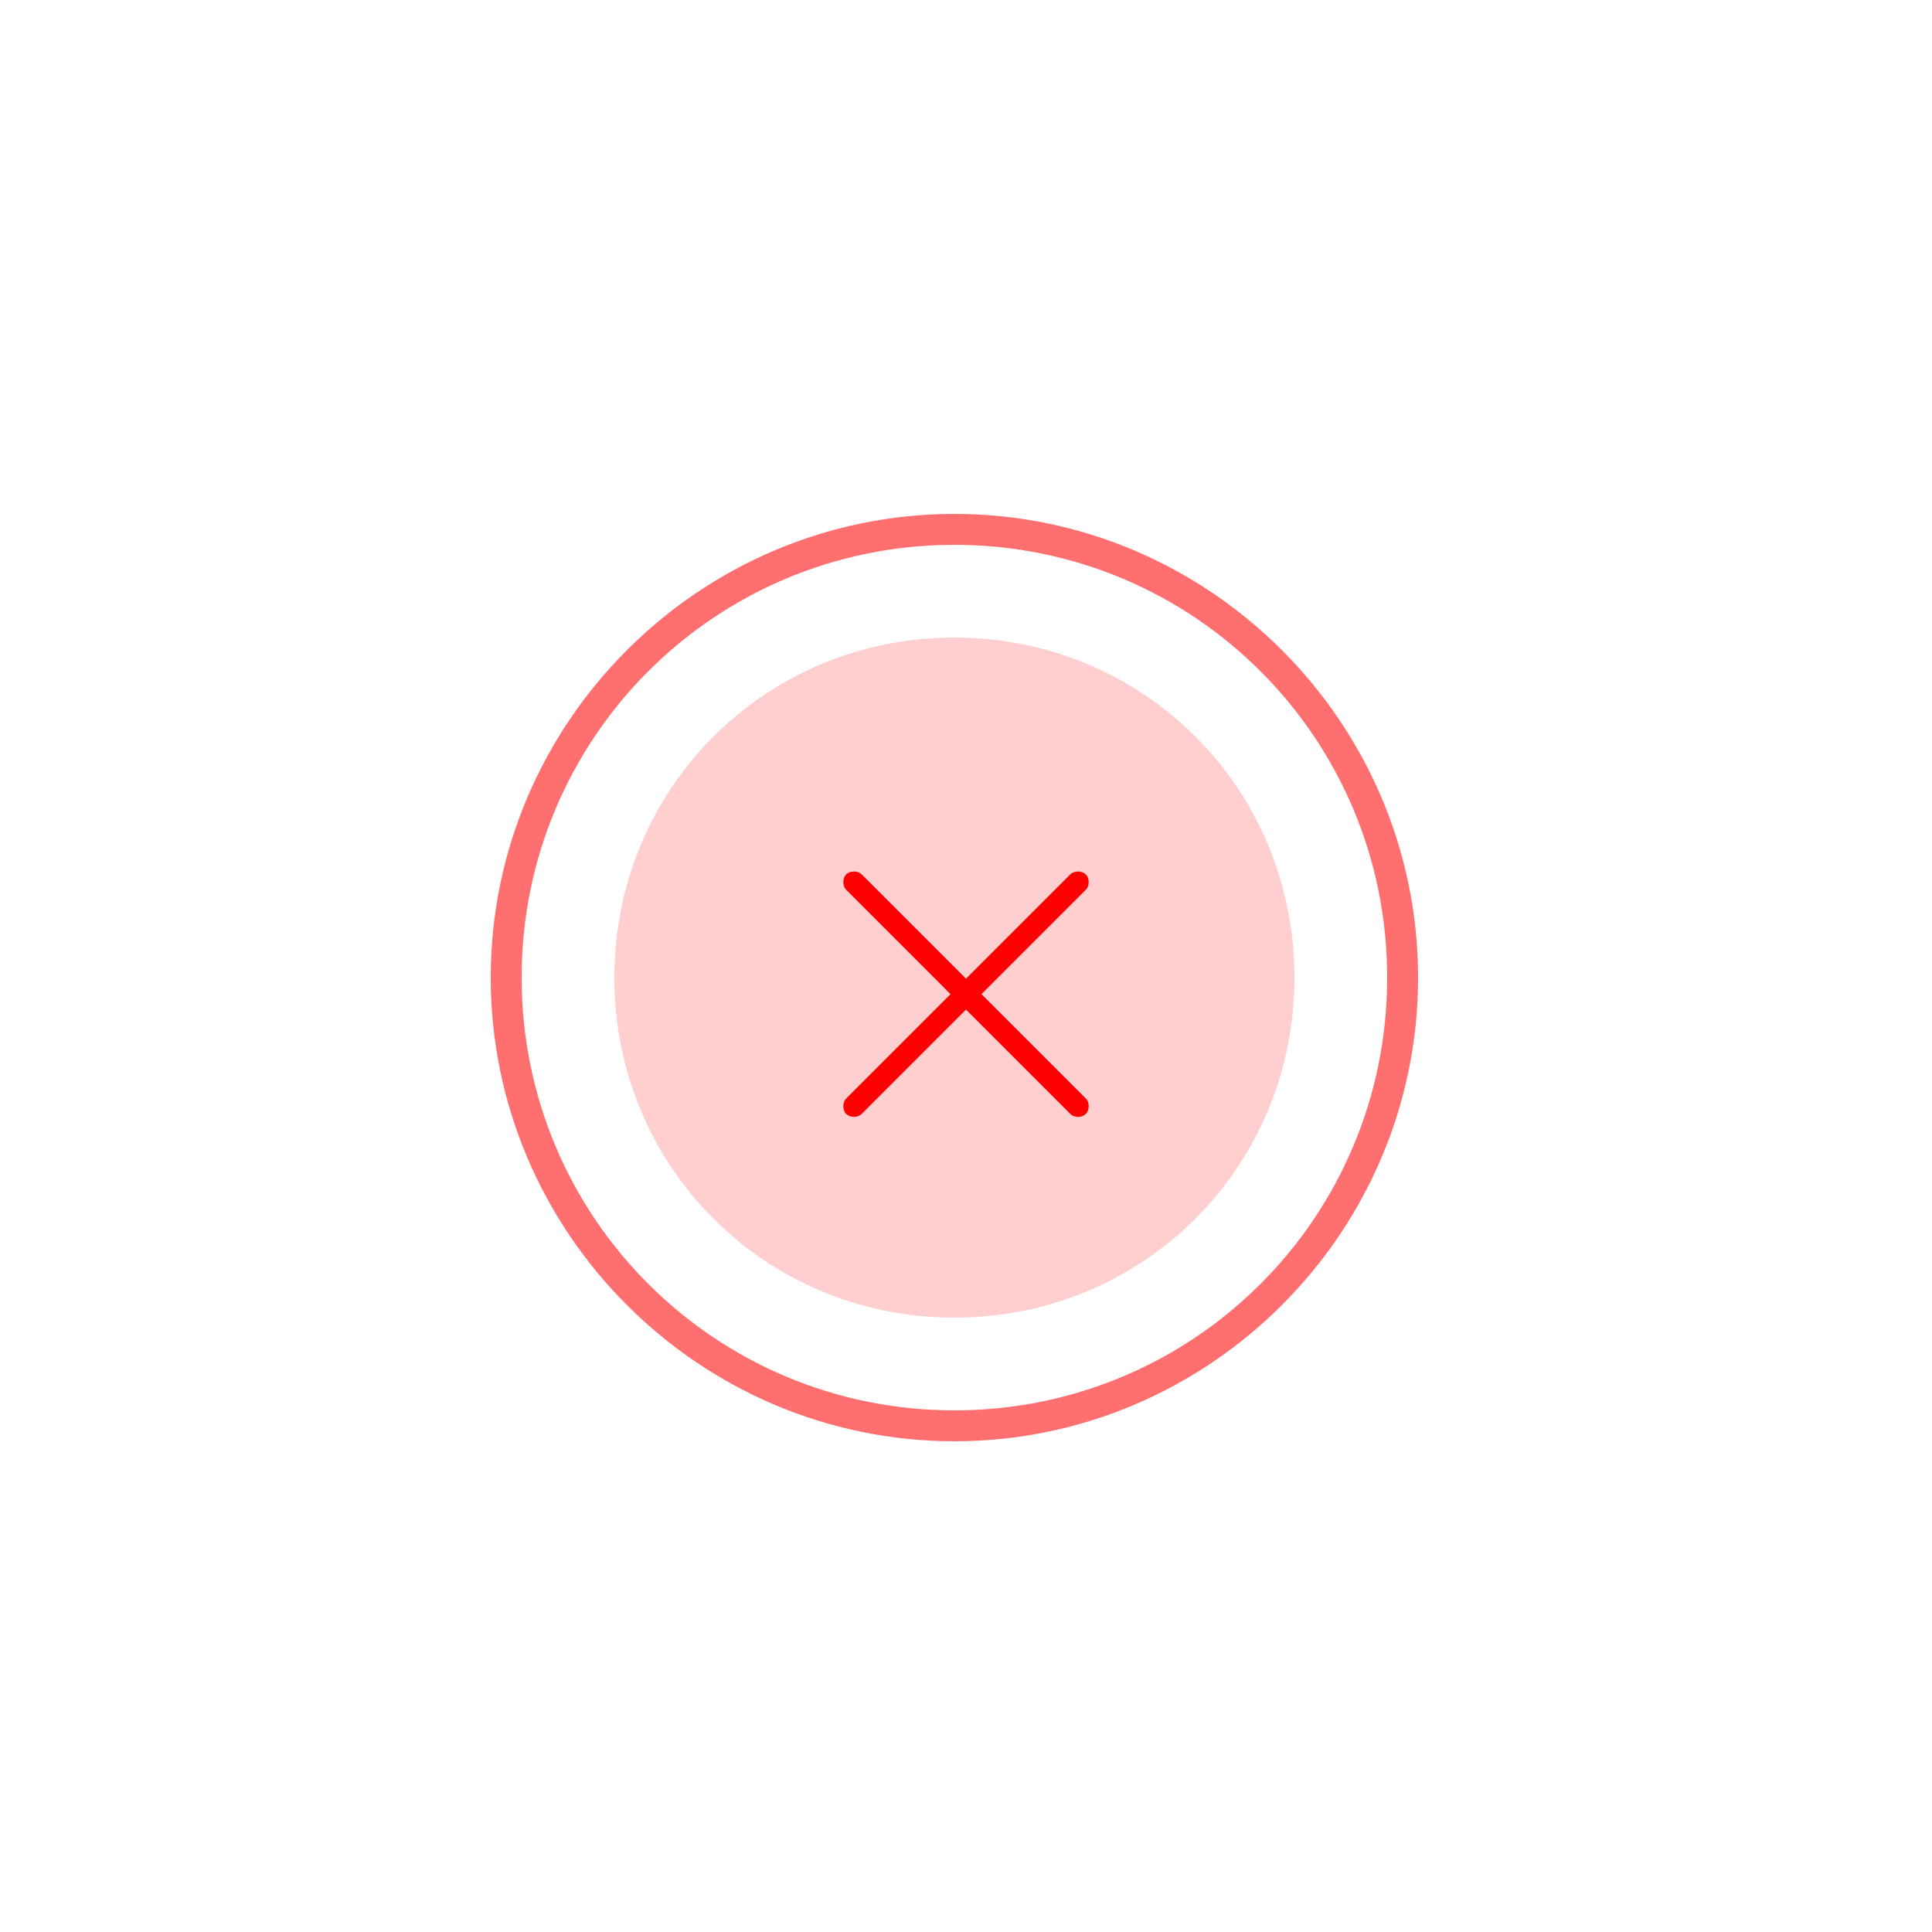 <?xml version="1.0" encoding="utf-8"?>
<!-- Generator: Adobe Illustrator 24.0.1, SVG Export Plug-In . SVG Version: 6.00 Build 0)  -->
<svg version="1.1" id="Layer_1" xmlns="http://www.w3.org/2000/svg" xmlns:xlink="http://www.w3.org/1999/xlink" x="0px" y="0px"
	 viewBox="0 0 50 50" style="enable-background:new 0 0 50 50;" xml:space="preserve">
<style type="text/css">
	.st0{opacity:0.195;fill:#FF0000;enable-background:new    ;}
	.st1{opacity:0.566;fill:#FF0000;enable-background:new    ;}
	.st2{fill:#FF0000;}
</style>
<path id="Path_571" class="st0" d="M33.5,25.3c0,4.9-3.9,8.8-8.8,8.8s-8.8-3.9-8.8-8.8c0-4.9,3.9-8.8,8.8-8.8l0,0
	C29.6,16.5,33.5,20.4,33.5,25.3z"/>
<path id="Path_572" class="st1" d="M24.7,37.3c-6.6,0-12-5.4-12-12s5.4-12,12-12s12,5.4,12,12S31.3,37.3,24.7,37.3z M24.7,14.1
	c-6.2,0-11.2,5-11.2,11.2s5,11.2,11.2,11.2s11.2-5,11.2-11.2S30.9,14.1,24.7,14.1C24.7,14.1,24.7,14.1,24.7,14.1z"/>
<g id="Group_1016" transform="translate(8 8.429)">
	<path id="Path_573" class="st2" d="M13.9,20.4c-0.1-0.1-0.1-0.3,0-0.4l5.8-5.8c0.1-0.1,0.3-0.1,0.4,0c0.1,0.1,0.1,0.3,0,0.4
		l-5.8,5.8C14.2,20.5,14,20.5,13.9,20.4z"/>
	<path id="Path_584" class="st2" d="M20.1,20.4c0.1-0.1,0.1-0.3,0-0.4l-5.8-5.8c-0.1-0.1-0.3-0.1-0.4,0c-0.1,0.1-0.1,0.3,0,0.4
		l5.8,5.8C19.8,20.5,20,20.5,20.1,20.4z"/>
</g>
</svg>
